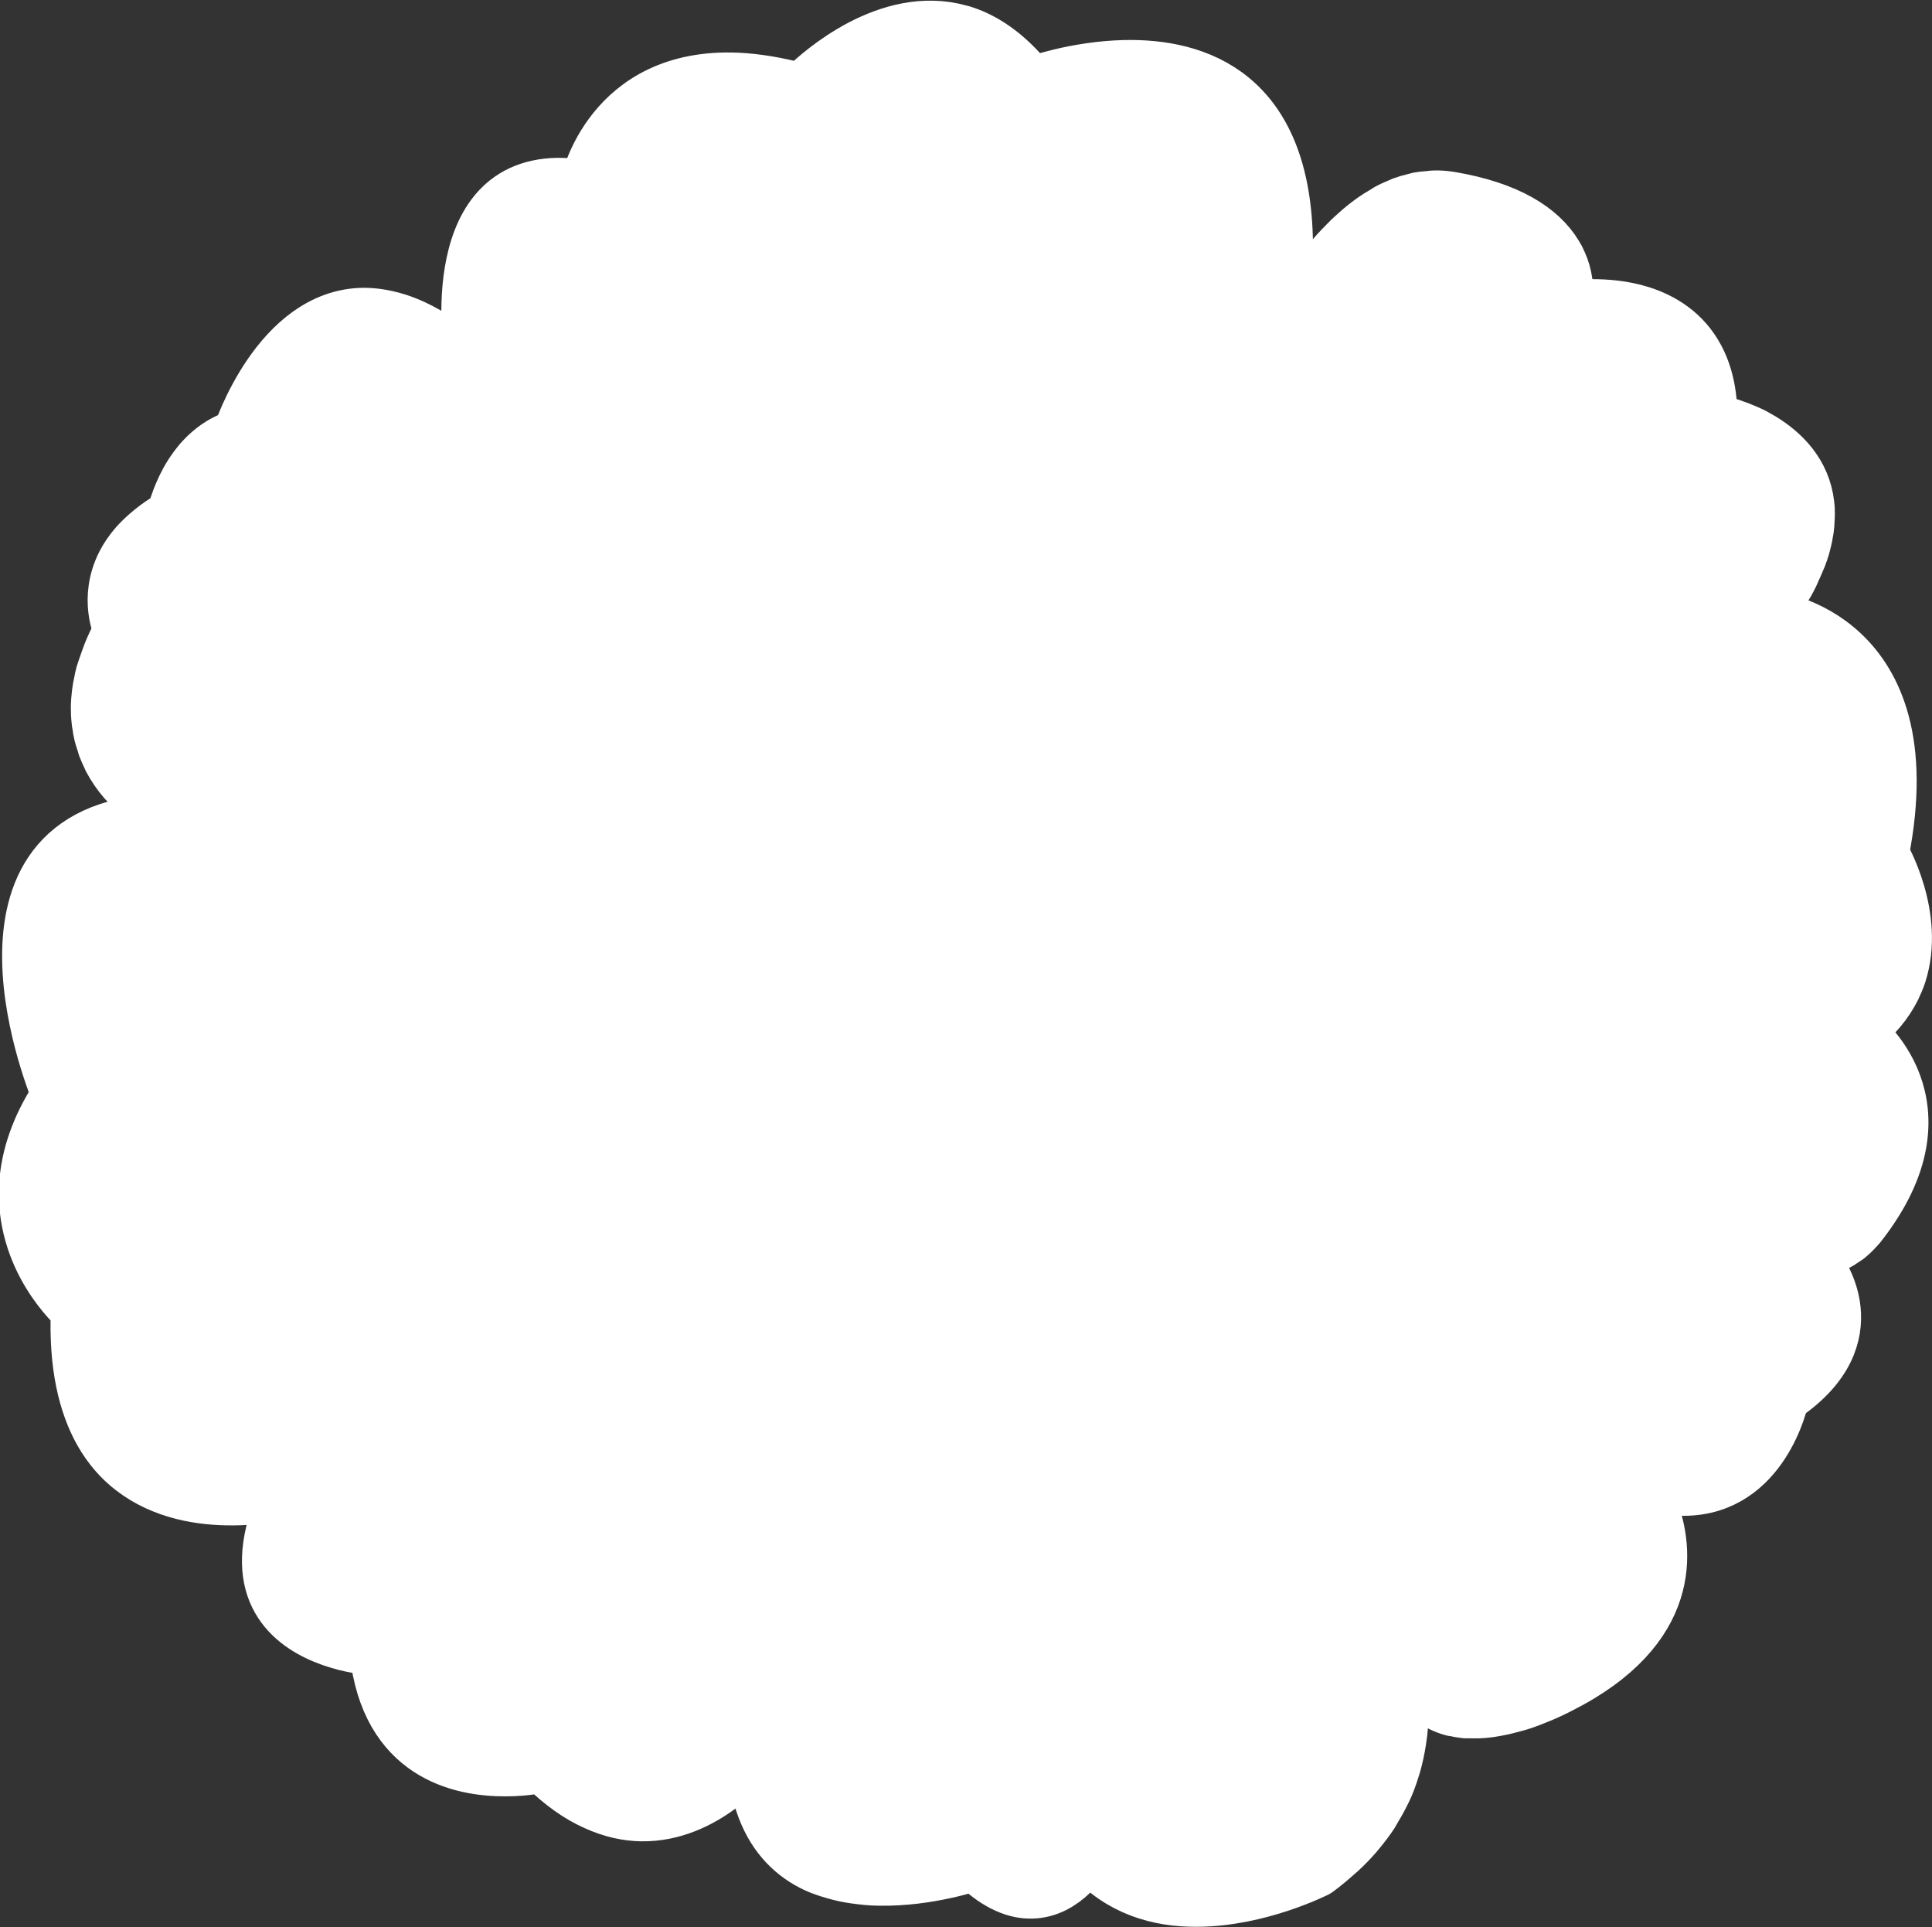 <?xml version="1.0" encoding="UTF-8"?>
<svg id="_레이어_1" data-name="레이어 1" xmlns="http://www.w3.org/2000/svg" viewBox="0 0 82.52 82.3">
  <rect x="0" y="0" width="82.52" height="82.3" fill="#333333" stroke="none"/>
  <defs>
    <style>
      .cls-1 {
        fill: #fff;
        stroke: #fff;
        stroke-linecap: round;
        stroke-linejoin: round;
        stroke-width: 2px;
      }
    </style>
  </defs>
  <path class="cls-1" d="M79.51,44.05c.71-.54,1.19-1.15,1.51-1.78.1-.21.19-.42.26-.63.82-2.55-.74-5.2-.74-5.2,1.86-9.47-4.86-10.2-4.86-10.2h0s0,0,0,0c0,0,0,0,0,0,.14-.2.27-.4.39-.59.01-.02.03-.04.04-.06.11-.18.22-.36.32-.54.02-.03.03-.06.05-.08.09-.17.18-.33.25-.5.01-.03.03-.06.04-.09.07-.16.14-.31.2-.46.01-.03.02-.06.04-.09.06-.15.1-.29.15-.44,0-.03.02-.06.02-.08.04-.14.07-.28.1-.42,0-.02,0-.05.01-.07.03-.14.05-.27.06-.4,0-.02,0-.04,0-.06.01-.13.02-.26.02-.38,0-.02,0-.03,0-.05,0-.13,0-.25-.02-.37,0,0,0-.01,0-.02-.16-1.43-1.1-2.34-2.04-2.91,0,0-.01,0-.02-.01-.08-.05-.16-.09-.23-.13-.01,0-.02-.01-.03-.02-.07-.04-.15-.08-.22-.11-.01,0-.03-.01-.04-.02-.07-.03-.14-.06-.21-.09-.02,0-.03-.01-.05-.02-.07-.03-.13-.05-.19-.08-.02,0-.04-.01-.06-.02-.06-.02-.12-.04-.17-.06-.02,0-.04-.01-.05-.02-.05-.02-.11-.04-.16-.05-.02,0-.03-.01-.05-.02-.05-.02-.09-.03-.14-.04-.02,0-.03,0-.05-.01-.04-.01-.08-.02-.11-.03-.02,0-.03,0-.05-.01-.03,0-.06-.02-.09-.02-.01,0-.03,0-.04,0-.06-.01-.1-.02-.12-.03-.01,0-.02,0-.02,0,0-1.1-.22-1.96-.58-2.63-.59-1.11-1.56-1.7-2.52-2-.77-.24-1.54-.29-2.12-.29-.58,0-.96.07-.96.07.07-.64,0-1.27-.27-1.85-.05-.12-.11-.23-.18-.34-.68-1.13-2.12-2.05-4.61-2.47-.25-.04-.49-.06-.73-.05-.07,0-.13.02-.2.02-.17.01-.34.03-.51.06-.06.01-.12.04-.18.05-.17.04-.34.09-.5.15-.05.02-.11.05-.16.07-.17.07-.33.14-.49.23-.05.03-.09.06-.14.09-.16.09-.32.19-.48.3-.04.03-.07.06-.11.08-.16.12-.32.24-.47.37-.03.03-.06.05-.09.08-.15.14-.31.27-.45.42-.02.02-.04.05-.07.07-.15.15-.29.3-.43.45-.02.02-.03.04-.05.06-.14.16-.27.31-.39.47-.02.02-.03.04-.04.06-.12.16-.24.31-.35.46-.01.02-.02.03-.04.05-.11.15-.21.3-.31.44-.01.02-.02.03-.03.05-.09.14-.17.27-.25.39-.02.03-.03.05-.05.08-.06.1-.13.2-.18.29-.02.03-.03.05-.05.08-.04.07-.08.15-.12.2-.02.04-.04.07-.06.1-.02.03-.04.06-.05.09-.02.04-.03.06-.04.07h-.06s0-.01,0-.01c.06-.48.11-.97.14-1.47.04-.55.06-1.11.05-1.69-.06-6.56-3.92-7.8-7.05-7.73-2.14.05-3.94.71-3.94.71-.82-1.03-1.67-1.67-2.52-2.03-.12-.05-.23-.09-.35-.13-.03-.01-.06-.02-.09-.03-.04-.01-.09-.02-.13-.03-.38-.11-.76-.16-1.14-.17-3.05-.08-5.66,2.67-5.66,2.67-1-.27-1.89-.41-2.69-.45-5.59-.25-6.58,4.58-6.58,4.58-.4-.07-.77-.09-1.11-.09-5.13.08-3.82,7.6-3.82,7.6-1.08-.94-2.07-1.51-2.96-1.8-.03-.01-.06-.02-.1-.03-.5-.15-.97-.22-1.41-.22-3.76.04-5.44,5.21-5.44,5.21-.55.17-1,.47-1.37.82-.09.09-.18.18-.26.27-.16.19-.3.38-.43.58-.25.39-.42.78-.54,1.09-.15.39-.21.66-.21.66-.68.4-1.19.83-1.57,1.25-.25.29-.44.57-.58.85-.78,1.54-.14,2.9-.14,2.9,0,0,0,.01-.01.02-.18.32-.32.63-.44.93-.04.1-.07.2-.11.3-.07.2-.14.4-.2.59-.03.11-.05.21-.07.32-.04.17-.07.35-.09.51-.01.1-.02.2-.03.3-.01.16-.02.32-.01.47,0,.09,0,.18.01.27.01.15.03.3.06.45.01.08.02.15.04.23.03.15.08.3.13.45.02.05.03.11.05.17.07.18.14.34.22.5,0,.01.01.03.02.05.19.36.41.67.65.95.02.03.05.05.08.08.09.1.18.2.27.29.03.03.07.06.1.1.08.08.17.15.25.22.04.03.07.06.11.09.08.06.15.12.22.17.04.03.07.05.1.08.07.05.13.09.19.13.03.02.07.04.1.06.05.03.09.06.13.08.03.02.06.04.09.05h0s.02.11.02.11c0,0,0,0,0,0-9.37.43-4.53,11.85-4.53,11.85-.89,1.36-1.28,2.62-1.37,3.74-.13,1.68.42,3.06,1,4.01s1.2,1.49,1.2,1.49c-.09,2.34.32,4.03,1,5.24.39.69.87,1.23,1.41,1.64,1.34,1.03,3,1.29,4.38,1.28,1.51-.01,2.68-.35,2.68-.35l.11-.17.04.03c-.73.71-1.12,1.14-1.12,1.14-1.13,3.41.82,4.8,2.44,5.37.21.07.4.13.59.18.19.05.36.08.52.11.42.08.71.09.71.09.48,4.5,3.7,5.18,5.67,5.17.89,0,1.53-.15,1.53-.16.77.76,1.52,1.28,2.24,1.6.72.33,1.4.47,2.03.48,0,0,0,0,0,0,2.79.04,4.7-2.4,4.7-2.4.01.26.04.52.07.76,0,.03,0,.06.01.08.04.25.08.48.14.7.4,1.42,1.17,2.31,2.12,2.86.01,0,.03.01.04.02.36.21.76.35,1.16.46.28.08.56.14.85.18.36.05.71.09,1.07.09,2.12.04,4.05-.63,4.05-.63.94.9,1.77,1.2,2.46,1.18,1.53-.03,2.4-1.58,2.4-1.58,1.29,1.47,3,1.94,4.63,1.93,2.71,0,5.21-1.28,5.21-1.28.32-.23.6-.47.87-.71.05-.04.1-.09.15-.13.25-.23.48-.47.69-.71.05-.06.09-.11.14-.17.2-.24.39-.49.56-.75.03-.05.05-.09.08-.14.13-.22.26-.44.37-.66.04-.08.08-.16.12-.24.11-.23.2-.47.28-.71.04-.11.07-.23.11-.34.05-.18.1-.37.14-.56.04-.18.07-.36.1-.55.02-.12.03-.24.05-.36.03-.3.05-.59.05-.89,0-.06,0-.11,0-.17,0-.6-.06-1.21-.16-1.82,0,0,0,0,0,0h.03c.03.08.07.19.12.3.02.04.03.07.05.11.02.03.04.07.06.1.03.06.06.11.1.17.02.04.05.07.07.11.04.06.09.13.14.19.03.04.06.07.09.1.05.07.11.13.18.19.03.03.06.06.1.1.07.07.15.13.23.19.03.03.07.05.1.08.11.07.22.14.34.2.02.01.04.02.06.03.15.07.31.13.49.18.01,0,.03,0,.04,0,.16.04.33.07.51.09.06,0,.12,0,.18,0,.15,0,.3.01.46,0,.08,0,.16-.01.25-.02.15-.01.31-.04.48-.07.1-.02.19-.04.3-.06.17-.04.35-.09.54-.14.11-.03.21-.06.33-.1.21-.07.43-.16.65-.25.1-.04.2-.08.31-.13.34-.15.69-.33,1.06-.53,4.76-2.62,4.13-6.07,3.51-7.63-.05-.13-.1-.25-.15-.35-.1-.2-.18-.35-.22-.42-.02-.04-.03-.06-.03-.06.62.18,1.18.26,1.68.26,3.52-.01,4.34-3.99,4.34-3.99,3.89-2.63,1.51-5.67,1.51-5.67h0s0,0,0,0l-.16.15-.03-.58s0,0,0,0c.2-.06.39-.12.57-.2.01,0,.03-.01.04-.02.16-.07.32-.15.47-.24.05-.03.1-.07.15-.1.11-.07.22-.14.31-.23.15-.13.28-.27.41-.42,4.17-5.29-.06-8.42-.06-8.42ZM20.25,15.61c-.13-.18-.2-.29-.2-.29l.32.15s-.08.1-.12.15ZM32.14,74.88v-.34s0,0,0,0c0,.11,0,.23,0,.34Z"/>
</svg>